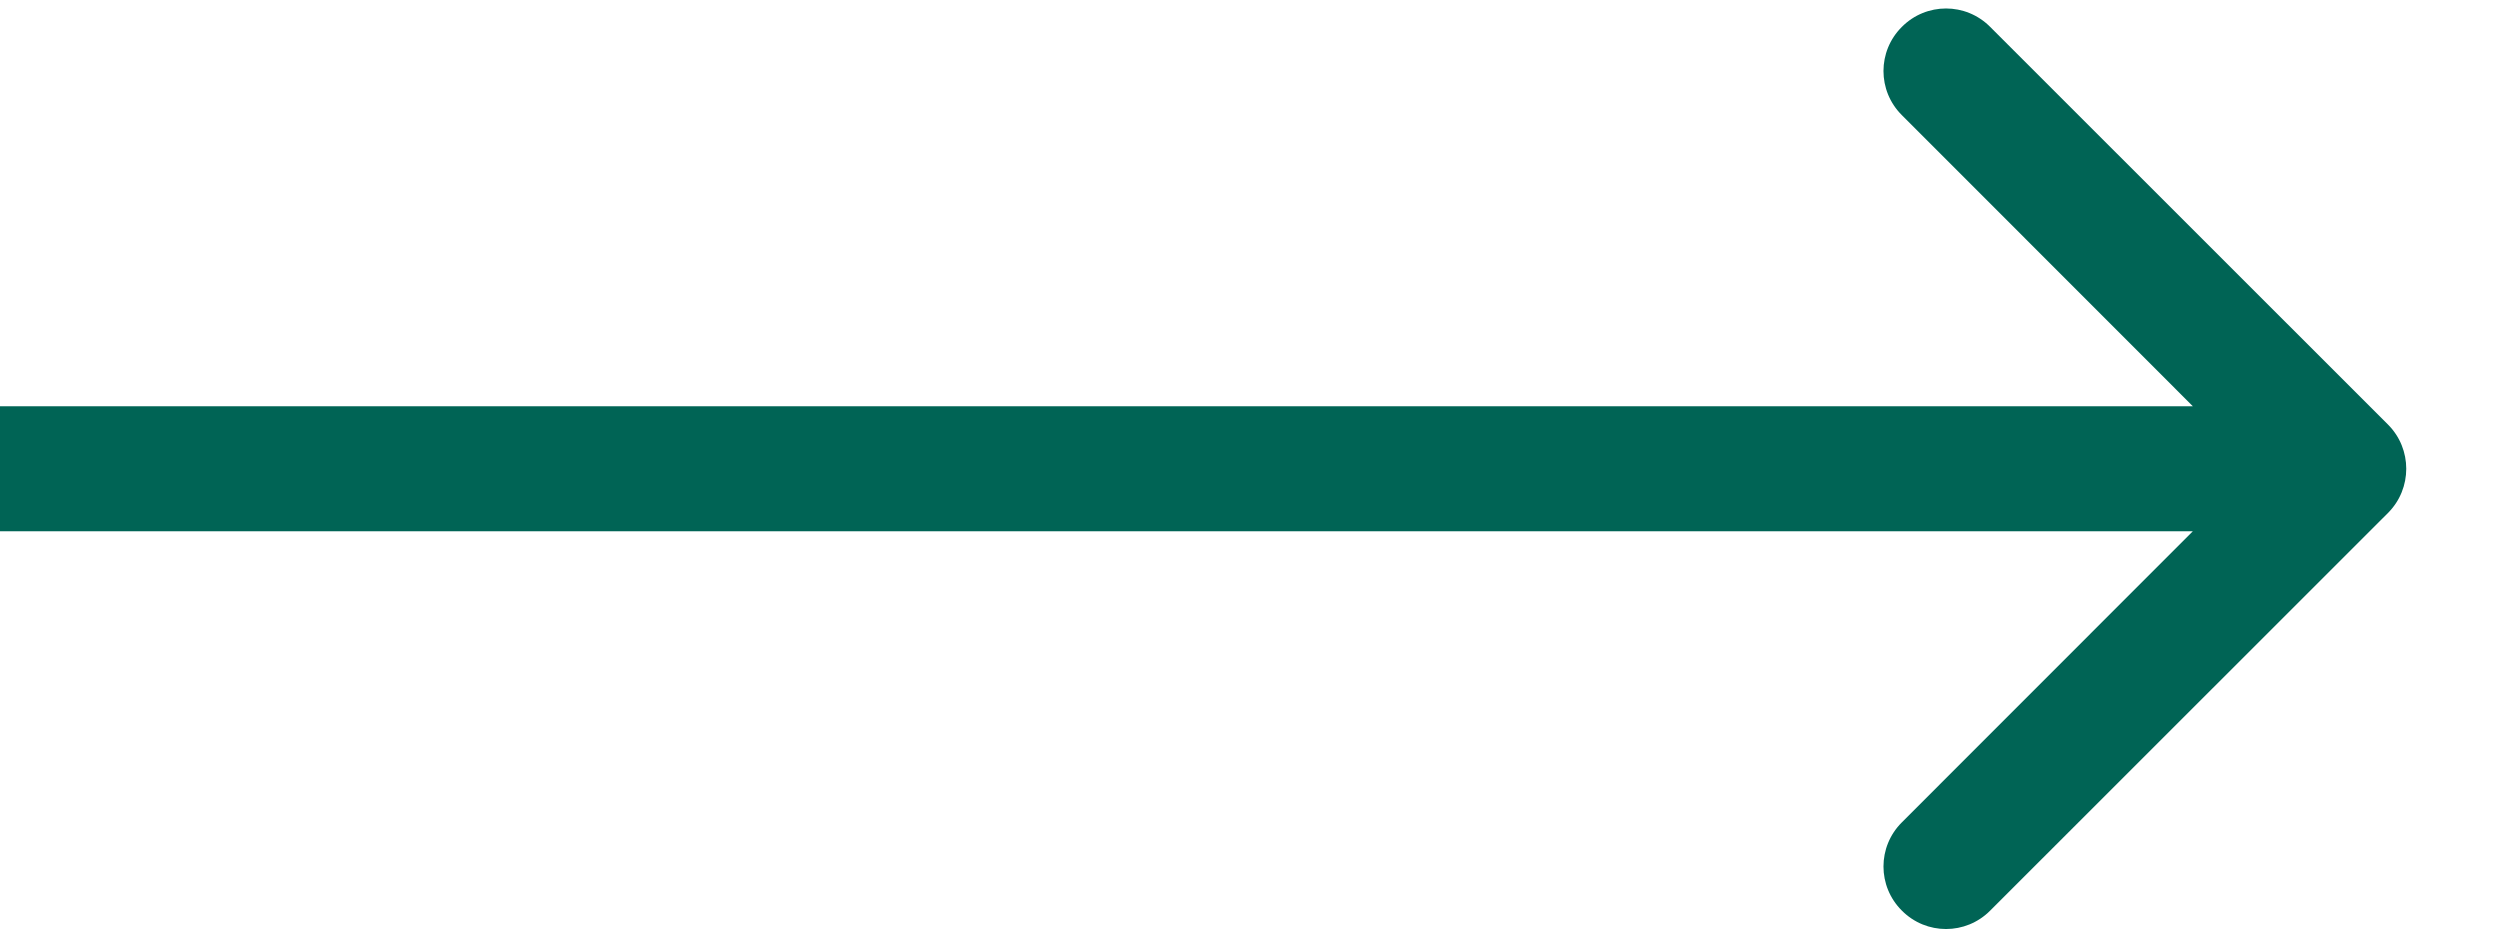 <svg width="16" height="6" viewBox="0 0 16 6" fill="none" xmlns="http://www.w3.org/2000/svg">
<path d="M15.283 3.283C15.439 3.127 15.439 2.873 15.283 2.717L12.737 0.172C12.581 0.015 12.328 0.015 12.172 0.172C12.015 0.328 12.015 0.581 12.172 0.737L14.434 3L12.172 5.263C12.015 5.419 12.015 5.672 12.172 5.828C12.328 5.985 12.581 5.985 12.737 5.828L15.283 3.283ZM0 3.4H15V2.6H0V3.4Z" fill="#006455"/>
</svg>
